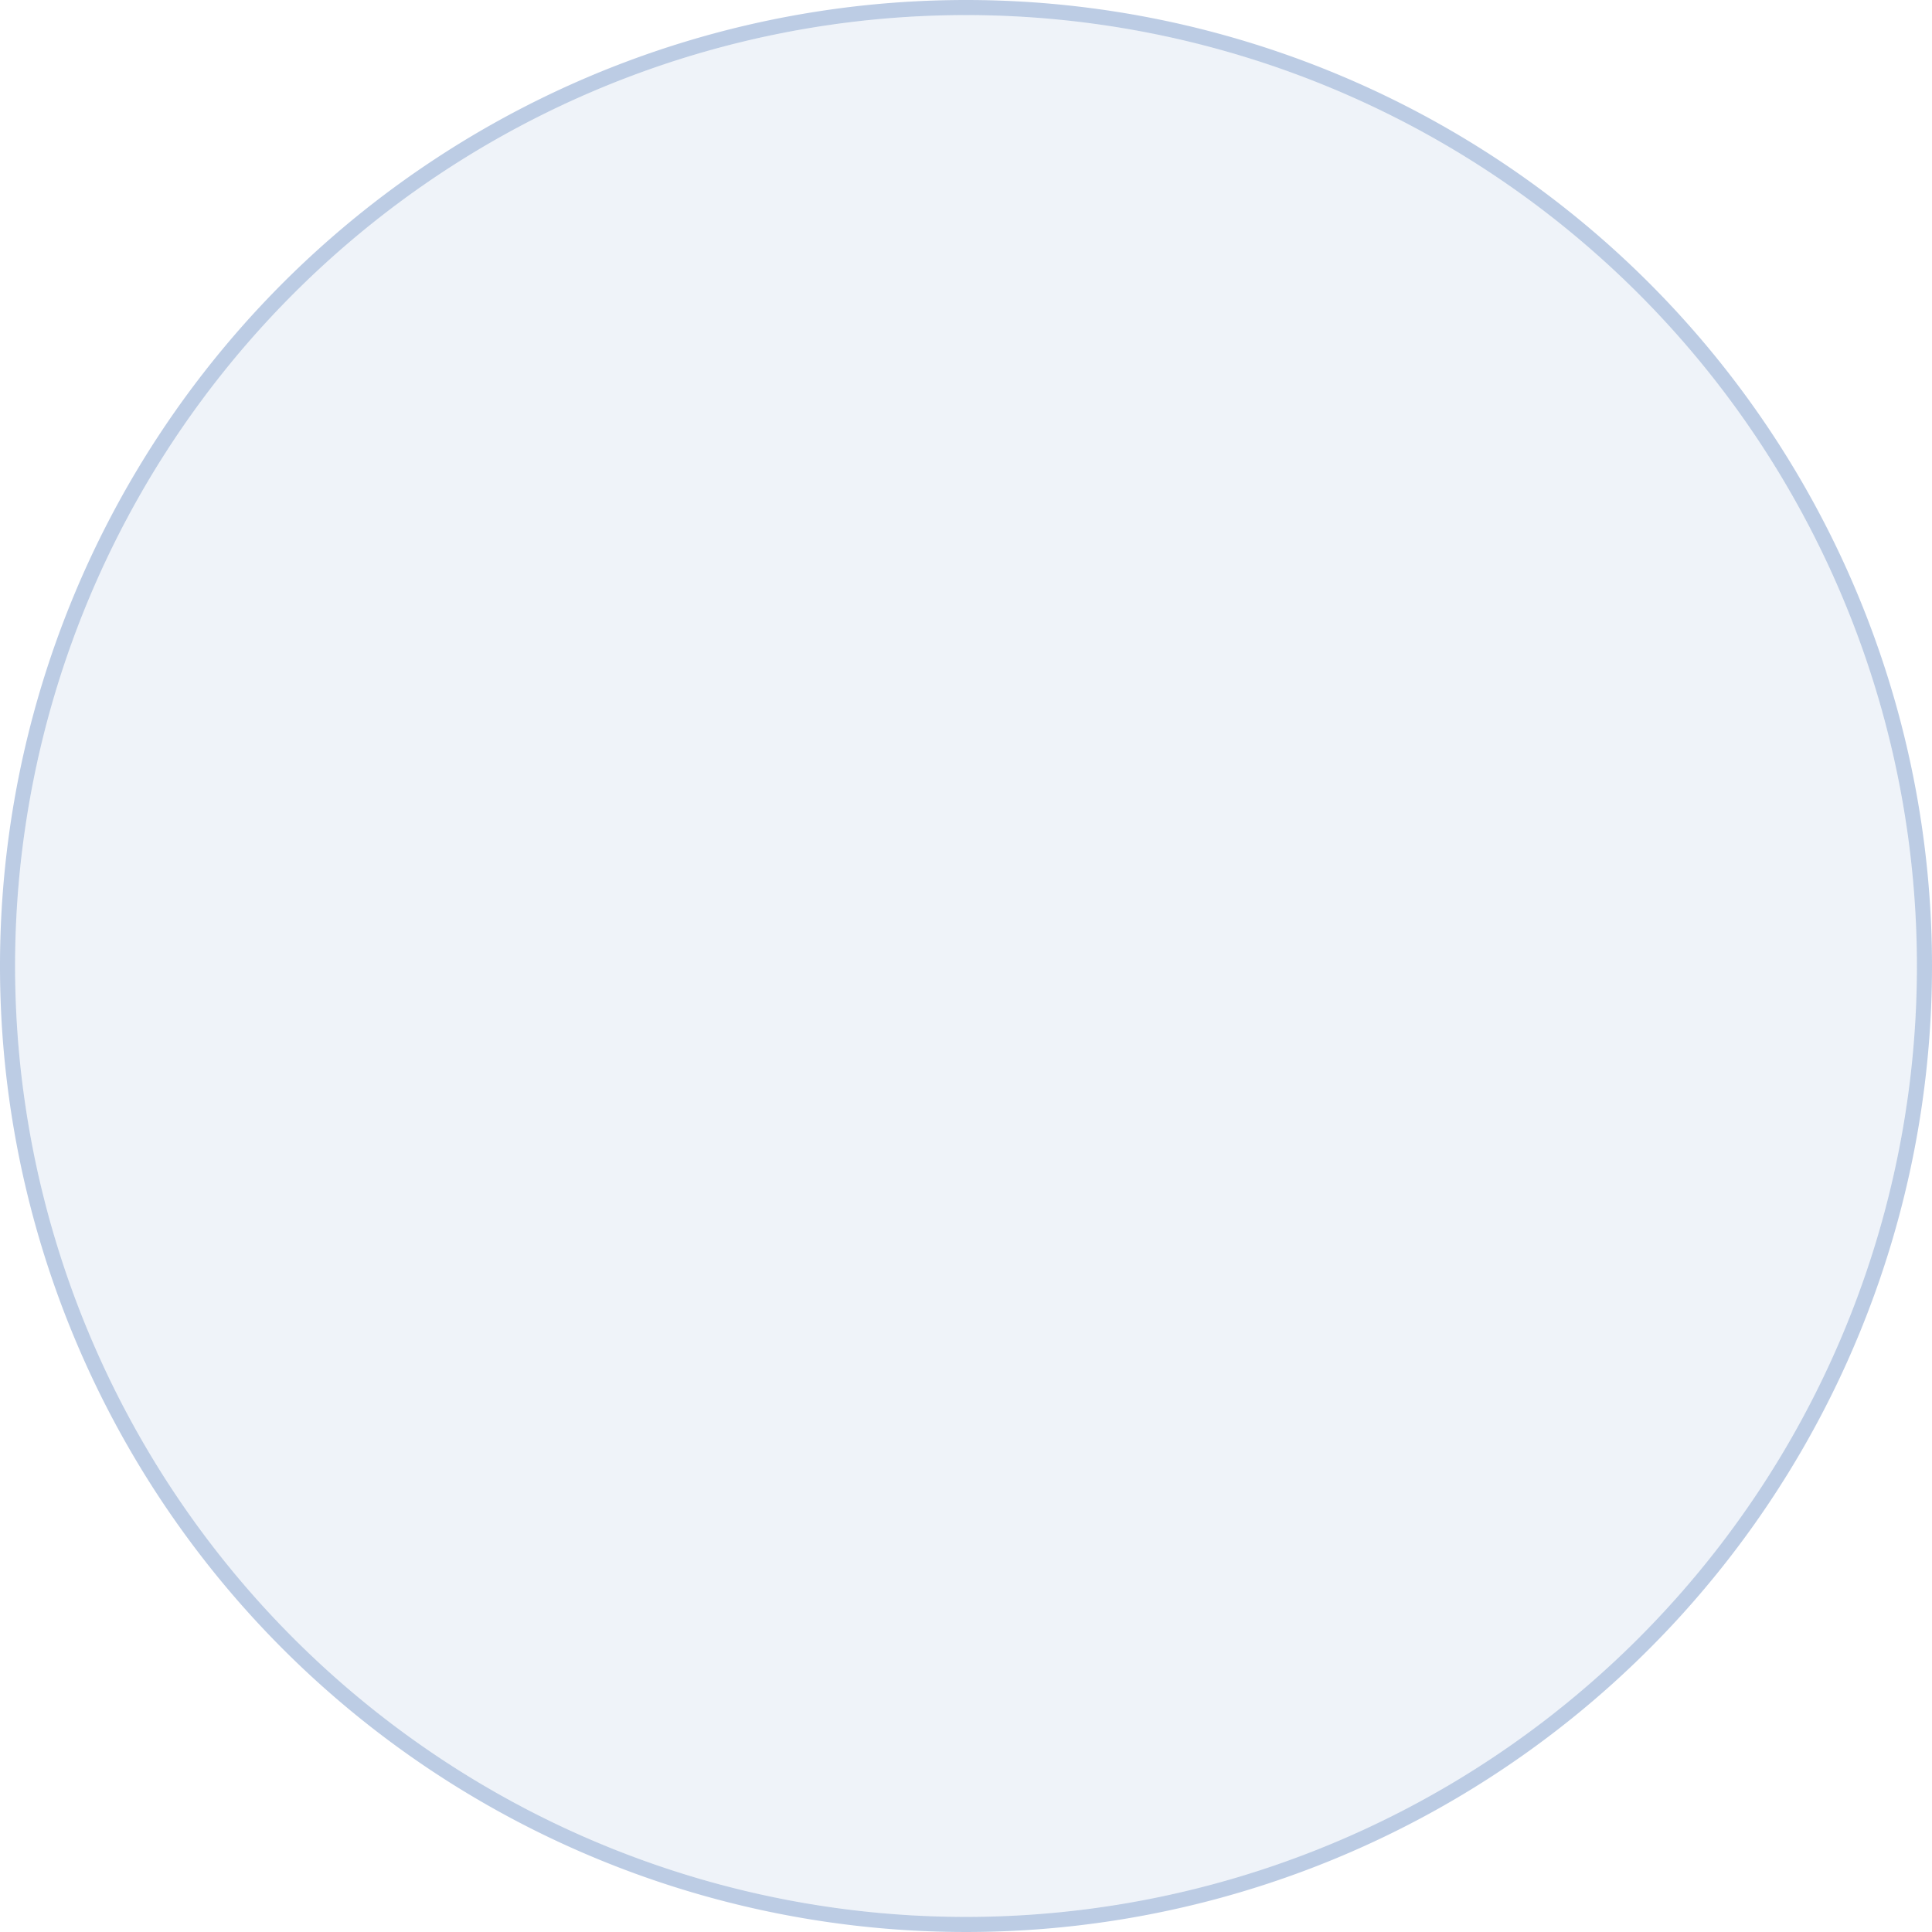 <svg xmlns="http://www.w3.org/2000/svg" width="64" height="64" viewBox="0 0 64 64"><path d="M32,0A32,32,0,1,0,64,32,32,32,0,0,0,32,0Zm0,63.5A31.5,31.5,0,1,1,63.5,32,31.5,31.5,0,0,1,32,63.5Z" style="fill:#3566af;opacity:0.33"/><circle cx="32" cy="32" r="31.5" style="fill:#3566af;opacity:0.075"/></svg>